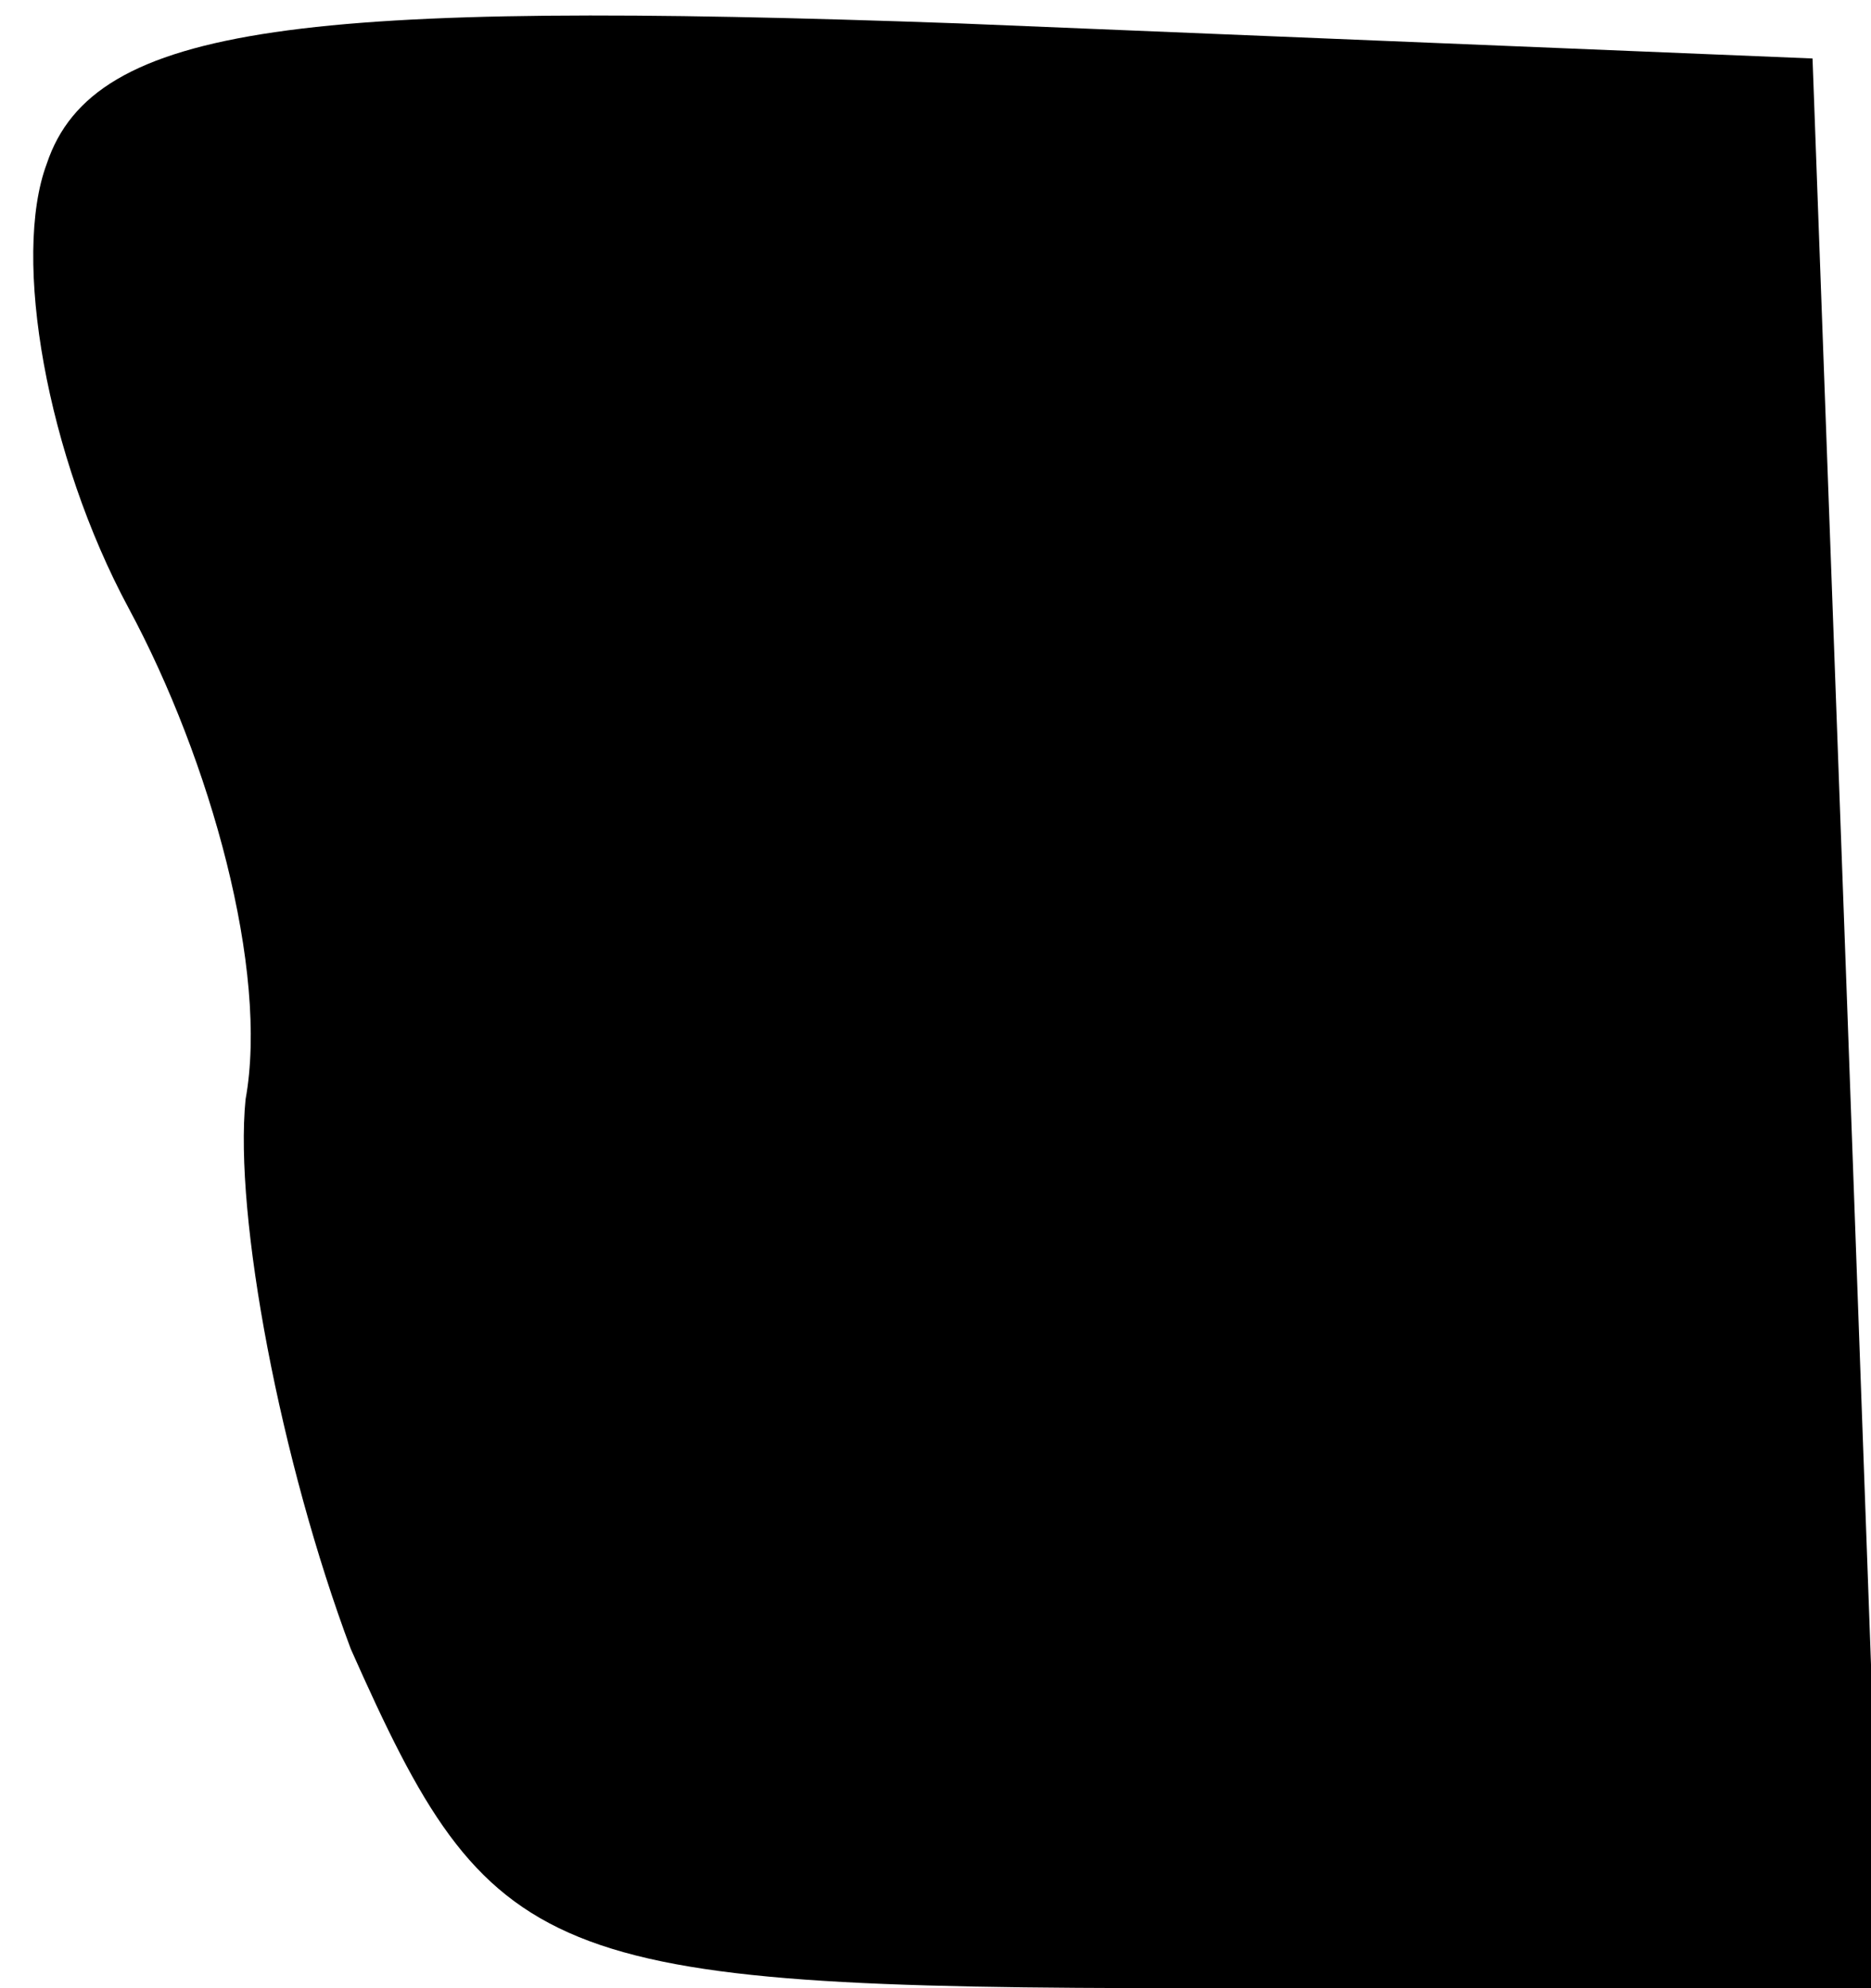 <?xml version="1.0" standalone="no"?>
<!DOCTYPE svg PUBLIC "-//W3C//DTD SVG 20010904//EN"
 "http://www.w3.org/TR/2001/REC-SVG-20010904/DTD/svg10.dtd">
<svg version="1.0" xmlns="http://www.w3.org/2000/svg"
 width="16pt" height="17pt" viewBox="0 0 16 17"
 preserveAspectRatio="xMidYMid meet">
<g transform="translate(0,17) scale(0.1,-0.1)"
fill="#000000" stroke="none">
<path fill="#000000" stroke="none" d="M4 156 c-3 -8 0 -25 7 -38 7 -13 12
-31 10 -42 -1 -10 3 -31 9 -47 12 -27 16 -29 72 -29 l59 0 -3 83 -3 82 -73 3
c-56 2 -74 0 -78 -12z"/>
</g>
</svg>
